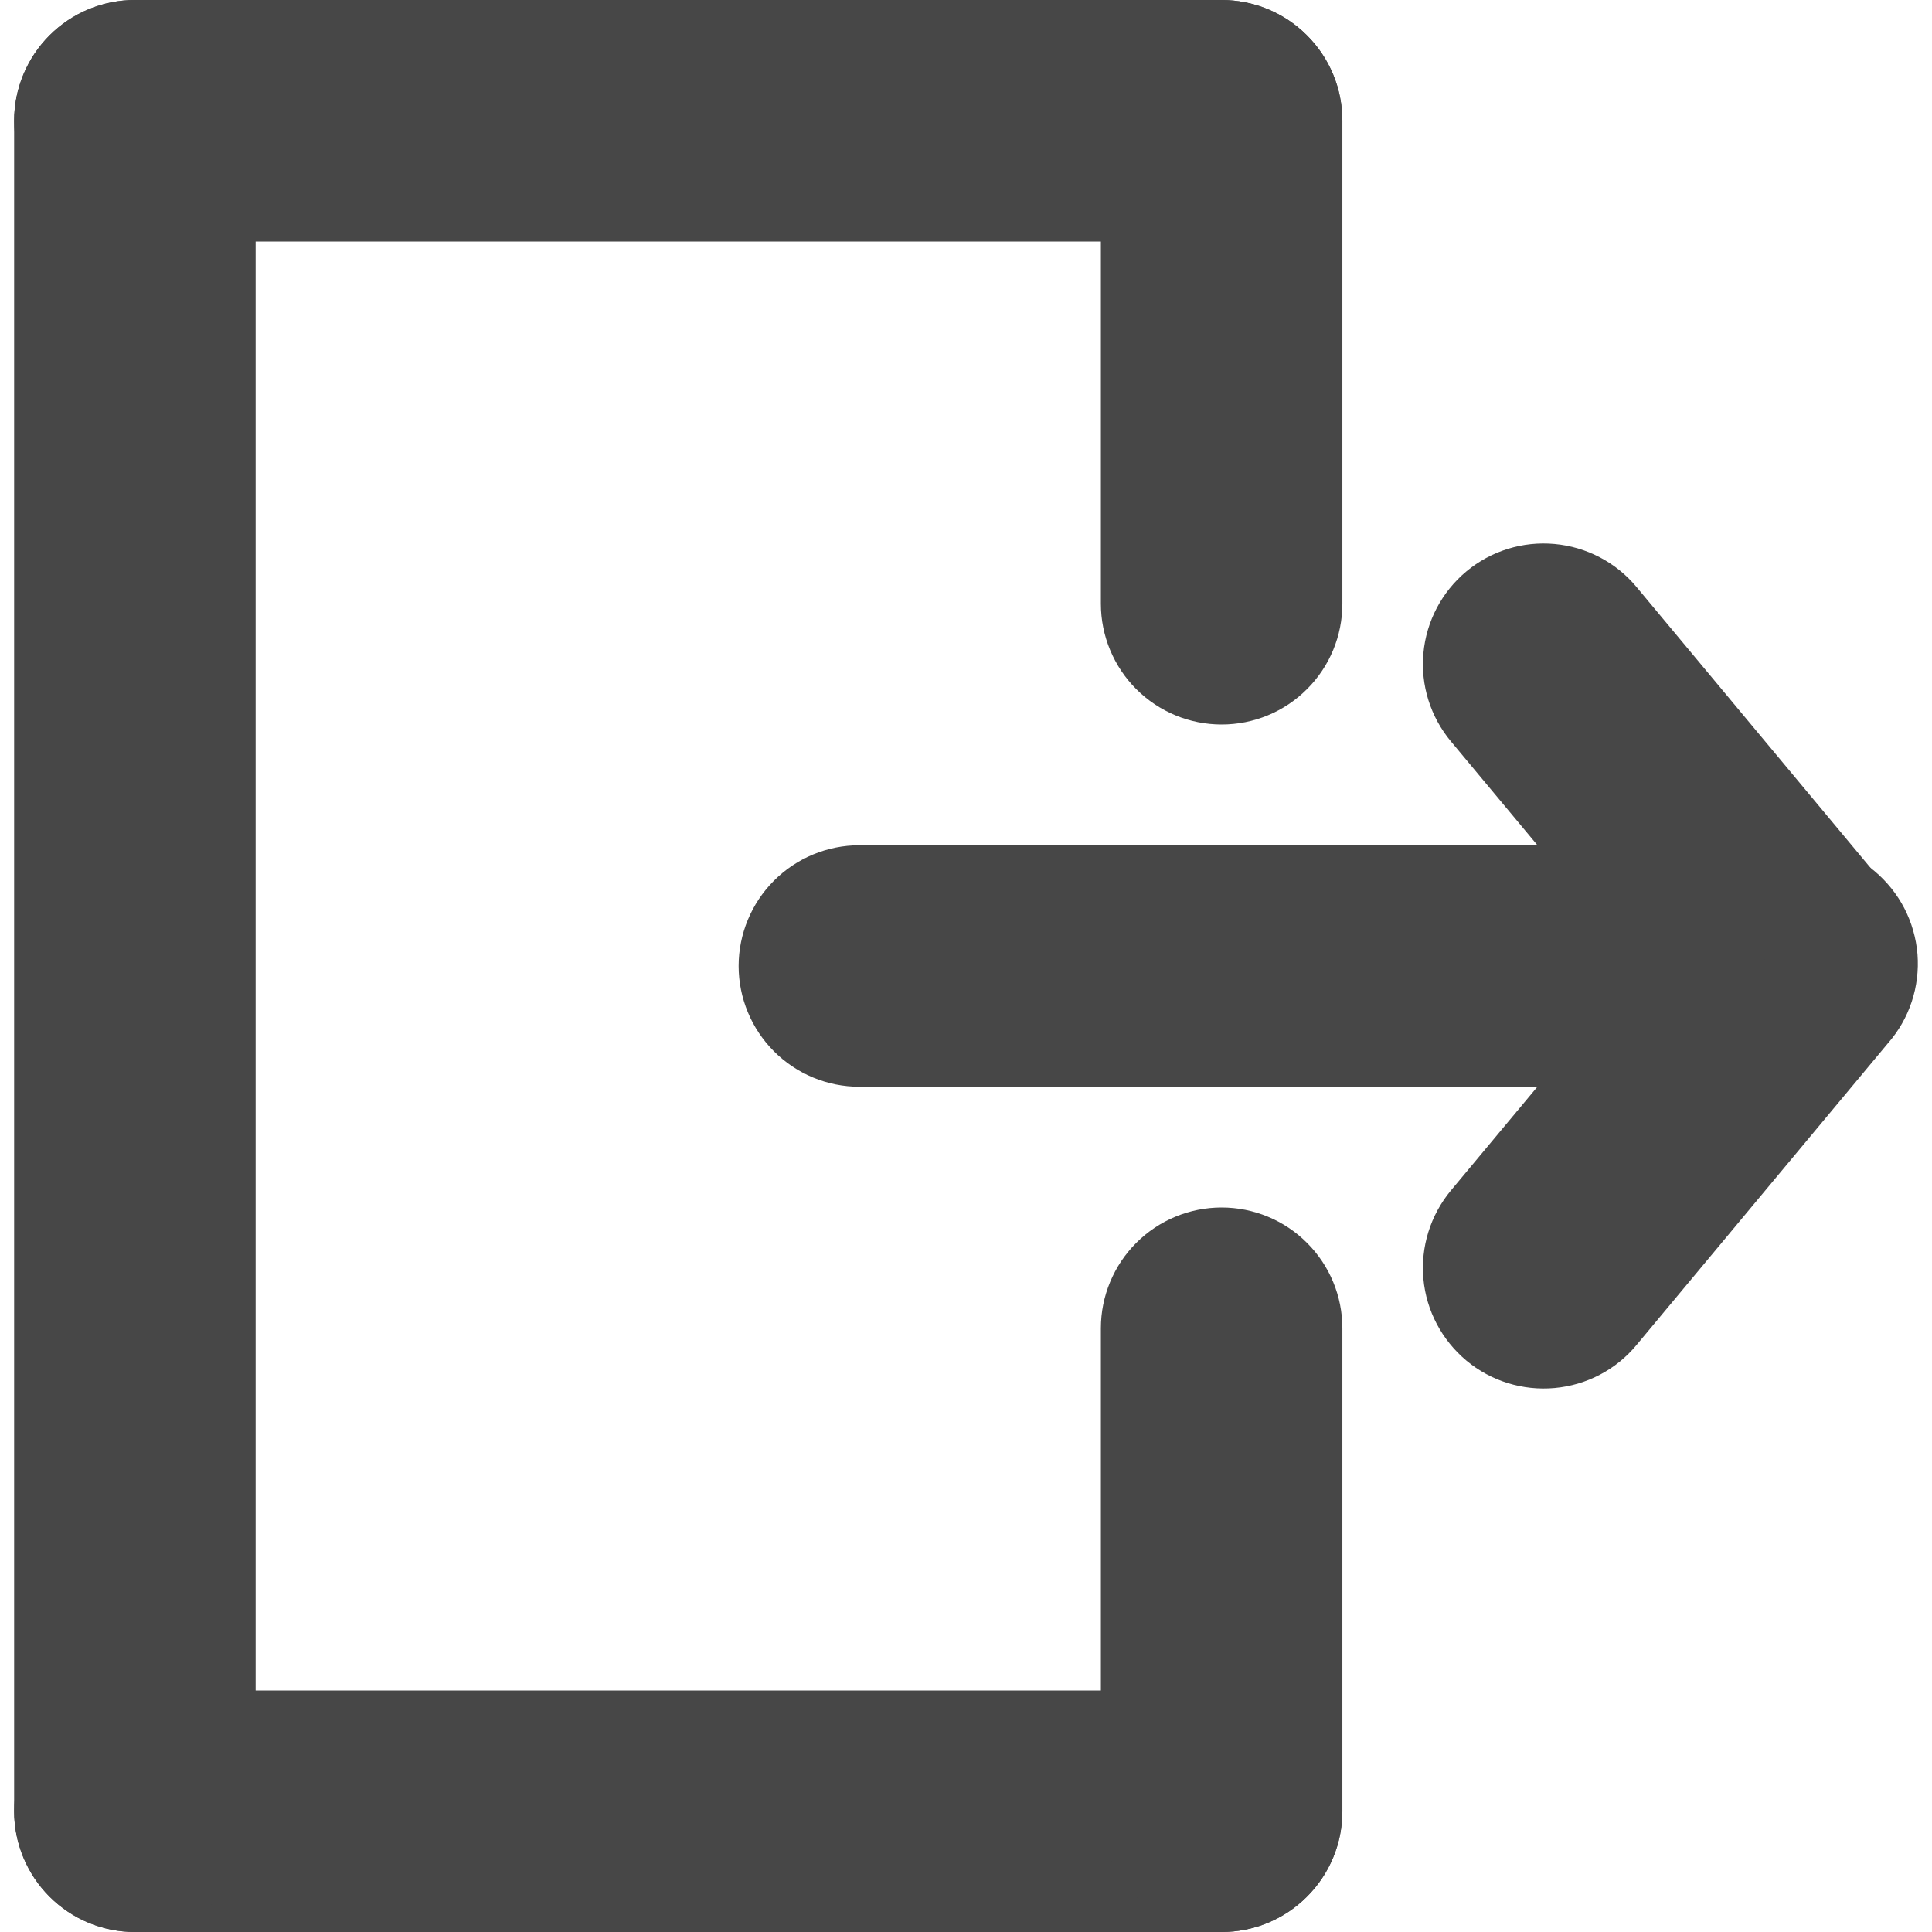 <svg width="16" height="16" viewBox="0 0 16 16" fill="none" xmlns="http://www.w3.org/2000/svg">
    <path fill-rule="evenodd" clip-rule="evenodd"
        d="M12.144 4.732C12.348 4.562 12.61 4.481 12.874 4.505C13.138 4.529 13.382 4.656 13.552 4.86L15.635 7.36C15.797 7.565 15.873 7.824 15.846 8.084C15.819 8.344 15.692 8.583 15.492 8.75C15.291 8.917 15.033 8.999 14.773 8.979C14.513 8.958 14.271 8.837 14.099 8.64L12.016 6.14C11.846 5.936 11.764 5.674 11.788 5.41C11.812 5.146 11.94 4.902 12.144 4.732Z"
        fill="#474747" />
    <path fill-rule="evenodd" clip-rule="evenodd"
        d="M12.144 11.268C11.941 11.098 11.812 10.855 11.788 10.591C11.764 10.327 11.846 10.064 12.015 9.86L14.099 7.36C14.182 7.255 14.285 7.169 14.402 7.105C14.519 7.04 14.648 7 14.78 6.987C14.913 6.973 15.047 6.986 15.175 7.025C15.302 7.064 15.421 7.128 15.523 7.213C15.625 7.299 15.71 7.404 15.771 7.522C15.832 7.64 15.869 7.77 15.88 7.903C15.89 8.036 15.874 8.169 15.832 8.296C15.79 8.423 15.723 8.54 15.635 8.64L13.552 11.14C13.383 11.344 13.139 11.471 12.875 11.495C12.611 11.519 12.348 11.438 12.144 11.268Z"
        fill="#474747" />
    <path fill-rule="evenodd" clip-rule="evenodd"
        d="M14.617 8C14.617 8.265 14.512 8.52 14.324 8.707C14.137 8.895 13.882 9 13.617 9H7.117C6.852 9 6.598 8.895 6.41 8.707C6.223 8.52 6.117 8.265 6.117 8C6.117 7.735 6.223 7.48 6.41 7.293C6.598 7.105 6.852 7 7.117 7H13.617C13.882 7 14.137 7.105 14.324 7.293C14.512 7.48 14.617 7.735 14.617 8ZM0.117 1C0.117 0.735 0.223 0.48 0.41 0.293C0.598 0.105 0.852 0 1.117 0H10.117C10.382 0 10.637 0.105 10.824 0.293C11.012 0.48 11.117 0.735 11.117 1C11.117 1.265 11.012 1.52 10.824 1.707C10.637 1.895 10.382 2 10.117 2H1.117C0.852 2 0.598 1.895 0.41 1.707C0.223 1.52 0.117 1.265 0.117 1ZM0.117 15C0.117 14.735 0.223 14.48 0.41 14.293C0.598 14.105 0.852 14 1.117 14H10.117C10.382 14 10.637 14.105 10.824 14.293C11.012 14.48 11.117 14.735 11.117 15C11.117 15.265 11.012 15.52 10.824 15.707C10.637 15.895 10.382 16 10.117 16H1.117C0.852 16 0.598 15.895 0.41 15.707C0.223 15.52 0.117 15.265 0.117 15Z"
        fill="#474747" />
    <path fill-rule="evenodd" clip-rule="evenodd"
        d="M10.117 0C10.382 0 10.637 0.105 10.824 0.293C11.012 0.48 11.117 0.735 11.117 1V5C11.117 5.265 11.012 5.52 10.824 5.707C10.637 5.895 10.382 6 10.117 6C9.852 6 9.598 5.895 9.41 5.707C9.223 5.52 9.117 5.265 9.117 5V1C9.117 0.735 9.223 0.48 9.41 0.293C9.598 0.105 9.852 0 10.117 0ZM10.117 10C10.382 10 10.637 10.105 10.824 10.293C11.012 10.48 11.117 10.735 11.117 11V15C11.117 15.265 11.012 15.52 10.824 15.707C10.637 15.895 10.382 16 10.117 16C9.852 16 9.598 15.895 9.41 15.707C9.223 15.52 9.117 15.265 9.117 15V11C9.117 10.735 9.223 10.48 9.41 10.293C9.598 10.105 9.852 10 10.117 10ZM1.117 0C1.382 0 1.637 0.105 1.824 0.293C2.012 0.48 2.117 0.735 2.117 1V15C2.117 15.265 2.012 15.52 1.824 15.707C1.637 15.895 1.382 16 1.117 16C0.852 16 0.598 15.895 0.41 15.707C0.223 15.52 0.117 15.265 0.117 15V1C0.117 0.735 0.223 0.48 0.41 0.293C0.598 0.105 0.852 0 1.117 0Z"
        fill="#474747" />
</svg>
